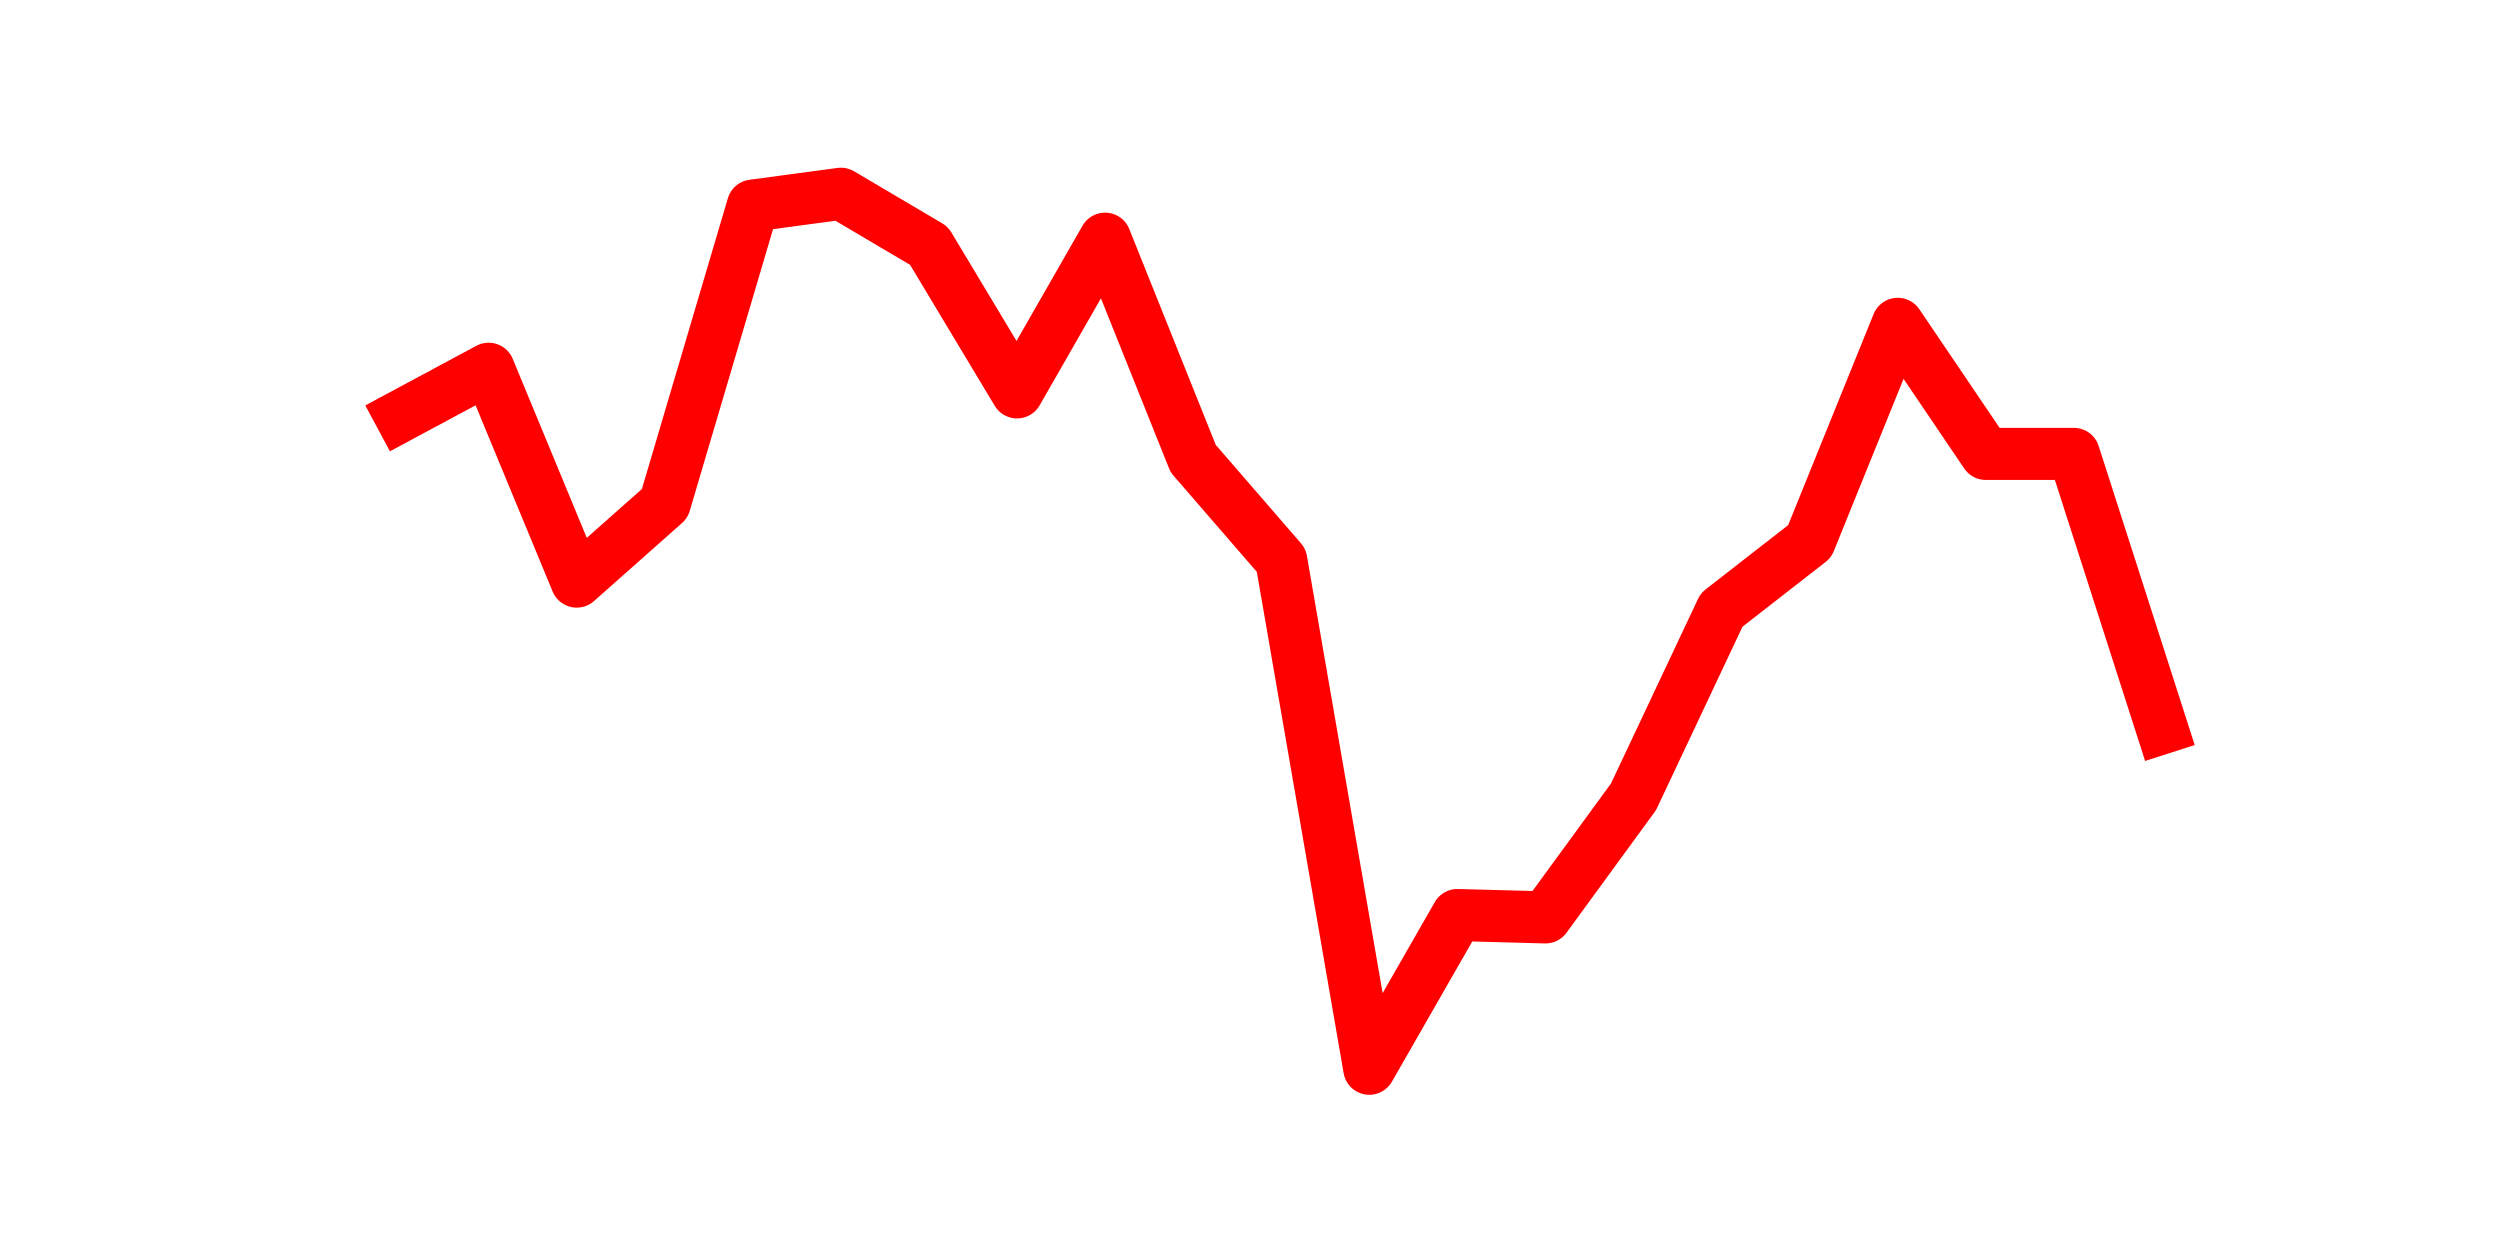 <?xml version="1.0" encoding="utf-8" standalone="no"?>
<!DOCTYPE svg PUBLIC "-//W3C//DTD SVG 1.1//EN"
  "http://www.w3.org/Graphics/SVG/1.1/DTD/svg11.dtd">
<svg height="36pt" version="1.1" viewBox="0 0 72 36" width="72pt" xmlns="http://www.w3.org/2000/svg" xmlns:xlink="http://www.w3.org/1999/xlink">
 <defs>
  <style type="text/css">*{stroke-linecap:butt;stroke-linejoin:round;}</style>
 </defs>
 <g id="figure_1">
  <g id="patch_1">
   <path d="M 0 36 
L 72 36 
L 72 0 
L 0 0 
z
" style="fill:none;"/>
  </g>
  <g id="axes_1">
   <g id="line2d_1">
    <path clip-path="url(#pb028af2fcd)" d="M 11.536 11.982 
L 14.073 10.62 
L 16.609 16.75 
L 19.145 14.502 
L 21.682 5.921 
L 24.218 5.58 
L 26.755 7.078 
L 29.291 11.301 
L 31.827 6.874 
L 34.364 13.208 
L 36.9 16.137 
L 39.436 30.78 
L 41.973 26.353 
L 44.509 26.421 
L 47.045 22.948 
L 49.582 17.567 
L 52.118 15.592 
L 54.655 9.326 
L 57.191 13.072 
L 59.727 13.072 
L 62.264 20.972 
" style="fill:none;stroke:#ff0000;stroke-linecap:square;stroke-width:1.5;"/>
   </g>
  </g>
 </g>
 <defs>
  <clipPath id="pb028af2fcd">
   <rect height="27.72" width="55.8" x="9" y="4.32"/>
  </clipPath>
 </defs>
</svg>
